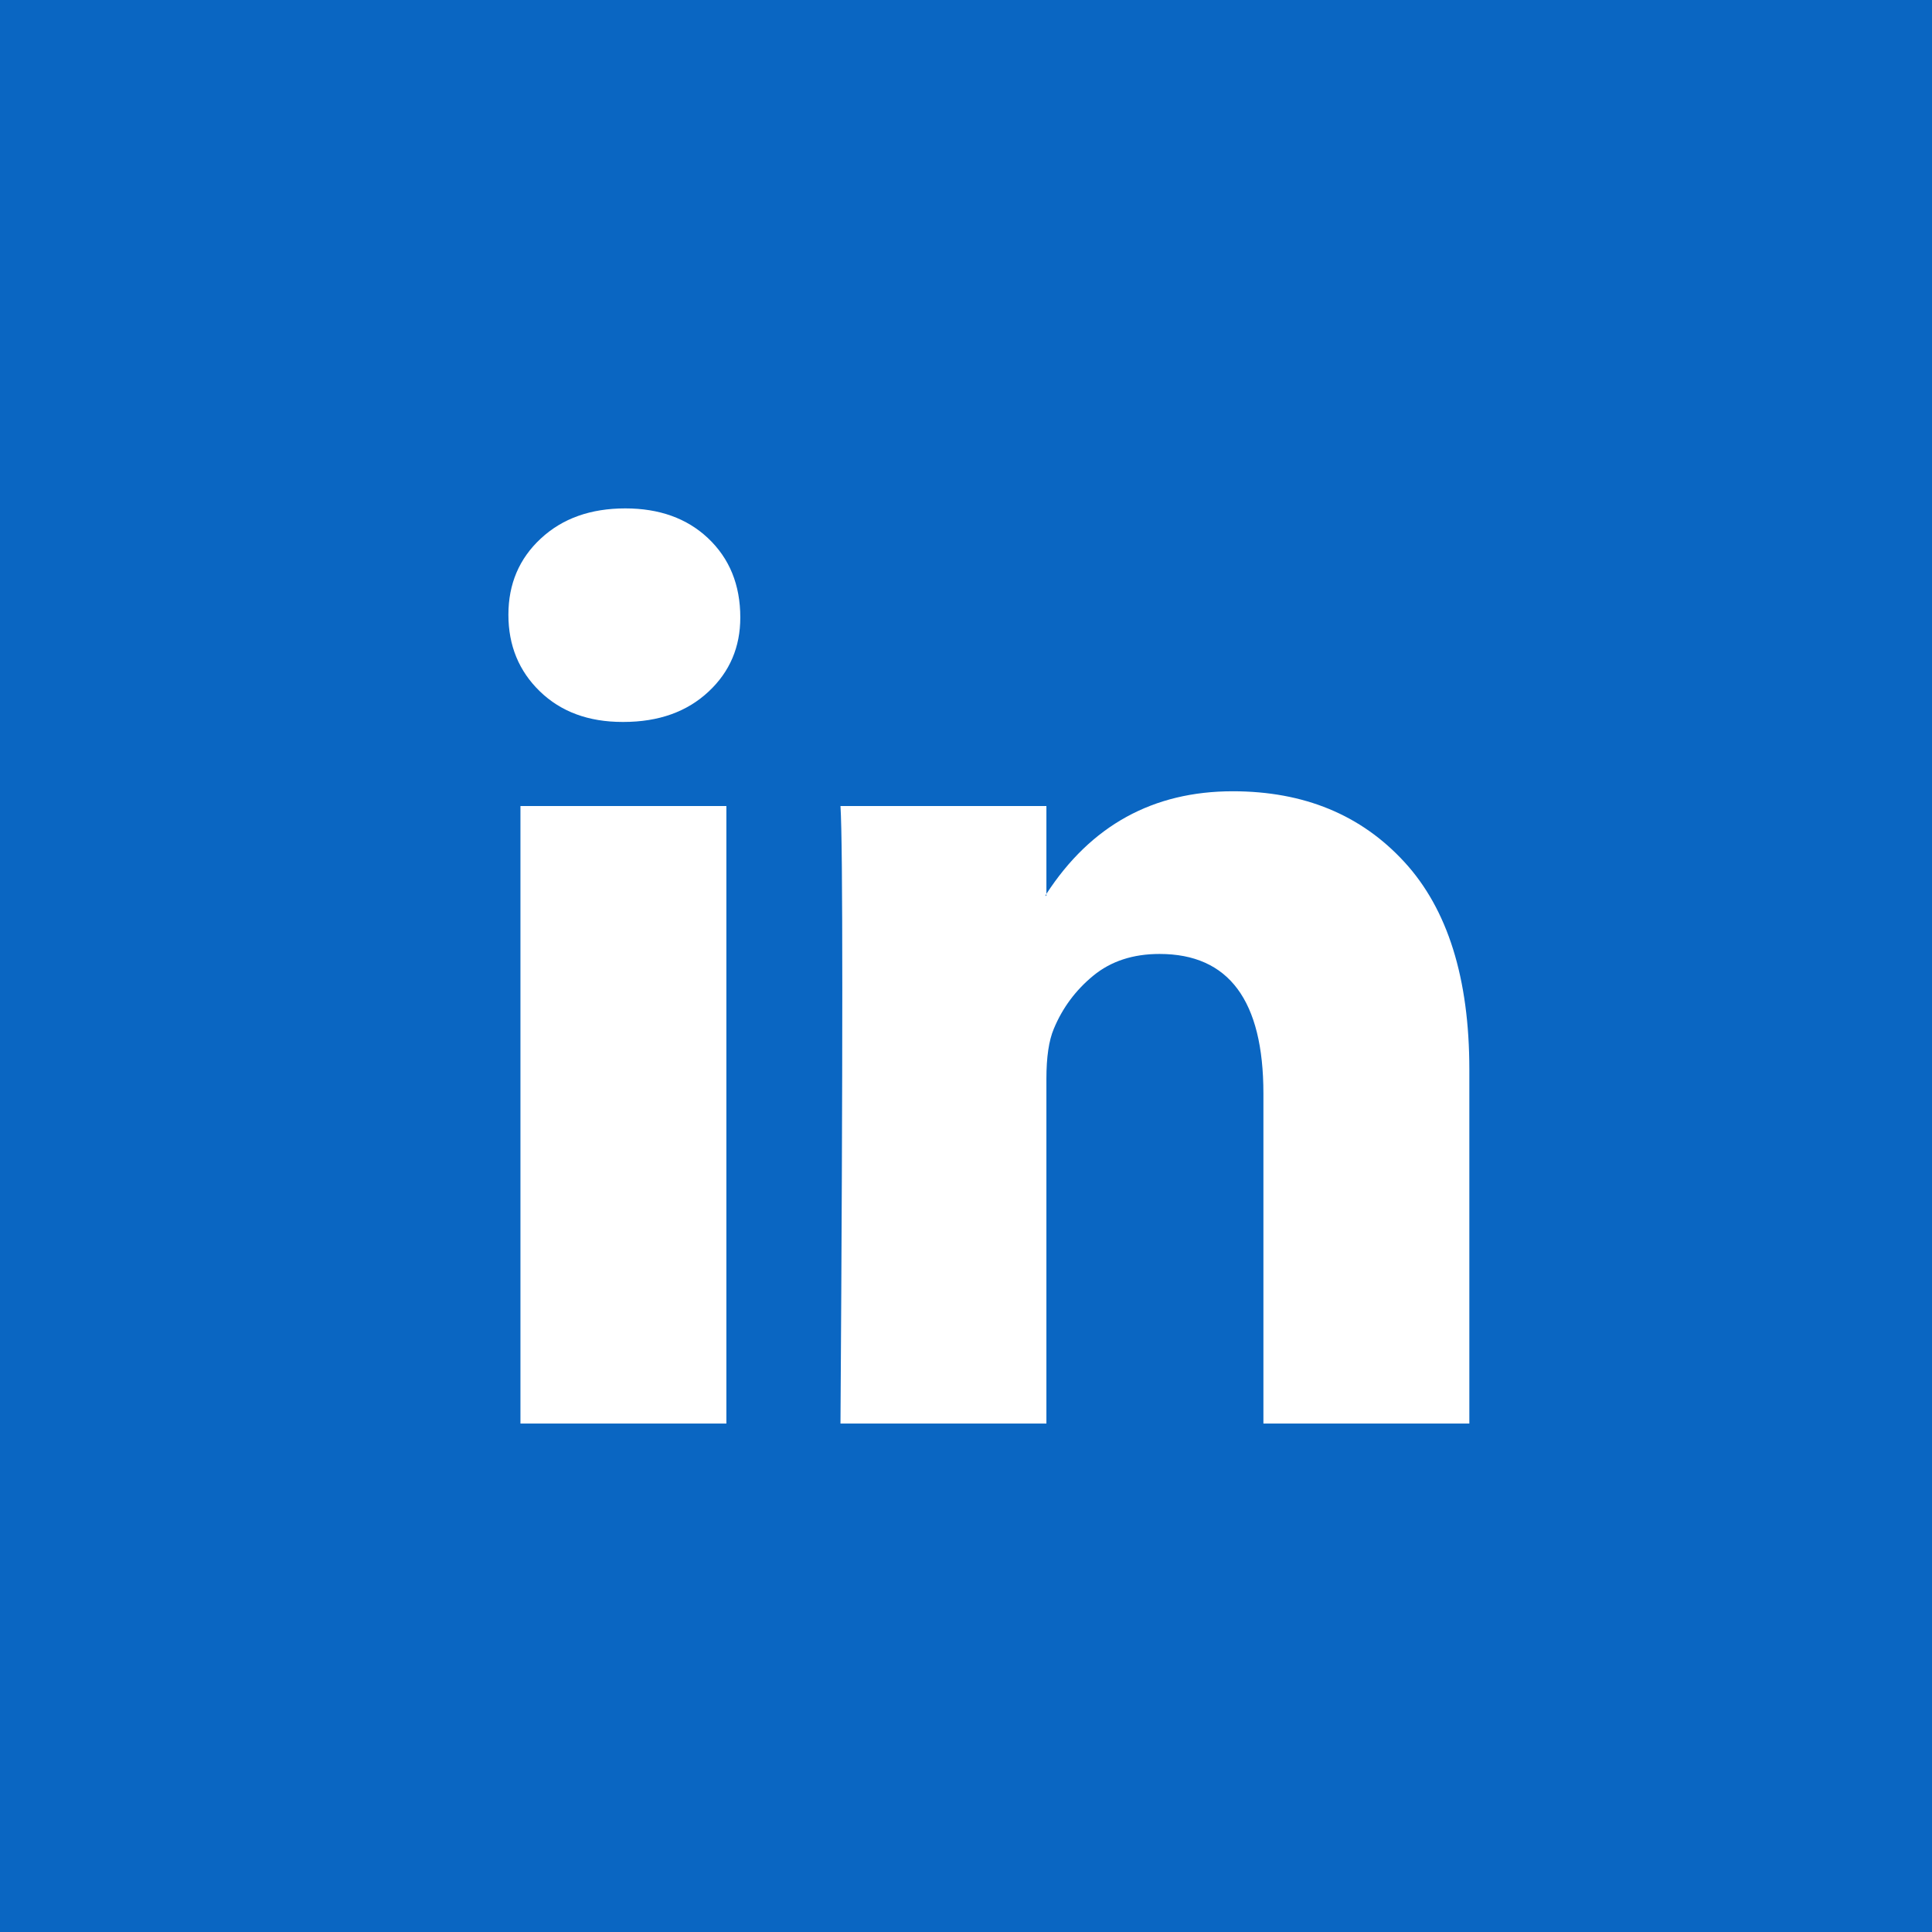 <svg width="34" height="34" viewBox="0 0 34 34" fill="none" xmlns="http://www.w3.org/2000/svg">
<rect width="34" height="34" fill="#0A66C2"/>
<path d="M8.947 10.818C8.947 10.276 9.138 9.828 9.519 9.476C9.899 9.123 10.395 8.947 11.004 8.947C11.602 8.947 12.087 9.121 12.457 9.468C12.838 9.826 13.028 10.292 13.028 10.867C13.028 11.387 12.843 11.821 12.473 12.168C12.092 12.526 11.592 12.705 10.971 12.705H10.955C10.357 12.705 9.872 12.526 9.502 12.168C9.132 11.81 8.947 11.36 8.947 10.818ZM9.159 25.052V14.185H12.783V25.052H9.159ZM14.791 25.052H18.415V18.985C18.415 18.605 18.458 18.312 18.545 18.106C18.698 17.737 18.929 17.426 19.239 17.171C19.549 16.916 19.938 16.788 20.406 16.788C21.625 16.788 22.234 17.607 22.234 19.245V25.052H25.858V18.822C25.858 17.217 25.477 15.999 24.715 15.17C23.953 14.34 22.947 13.925 21.695 13.925C20.292 13.925 19.198 14.527 18.415 15.731V15.764H18.398L18.415 15.731V14.185H14.791C14.813 14.533 14.823 15.612 14.823 17.423C14.823 19.234 14.813 21.777 14.791 25.052Z" fill="white"/>
</svg>
